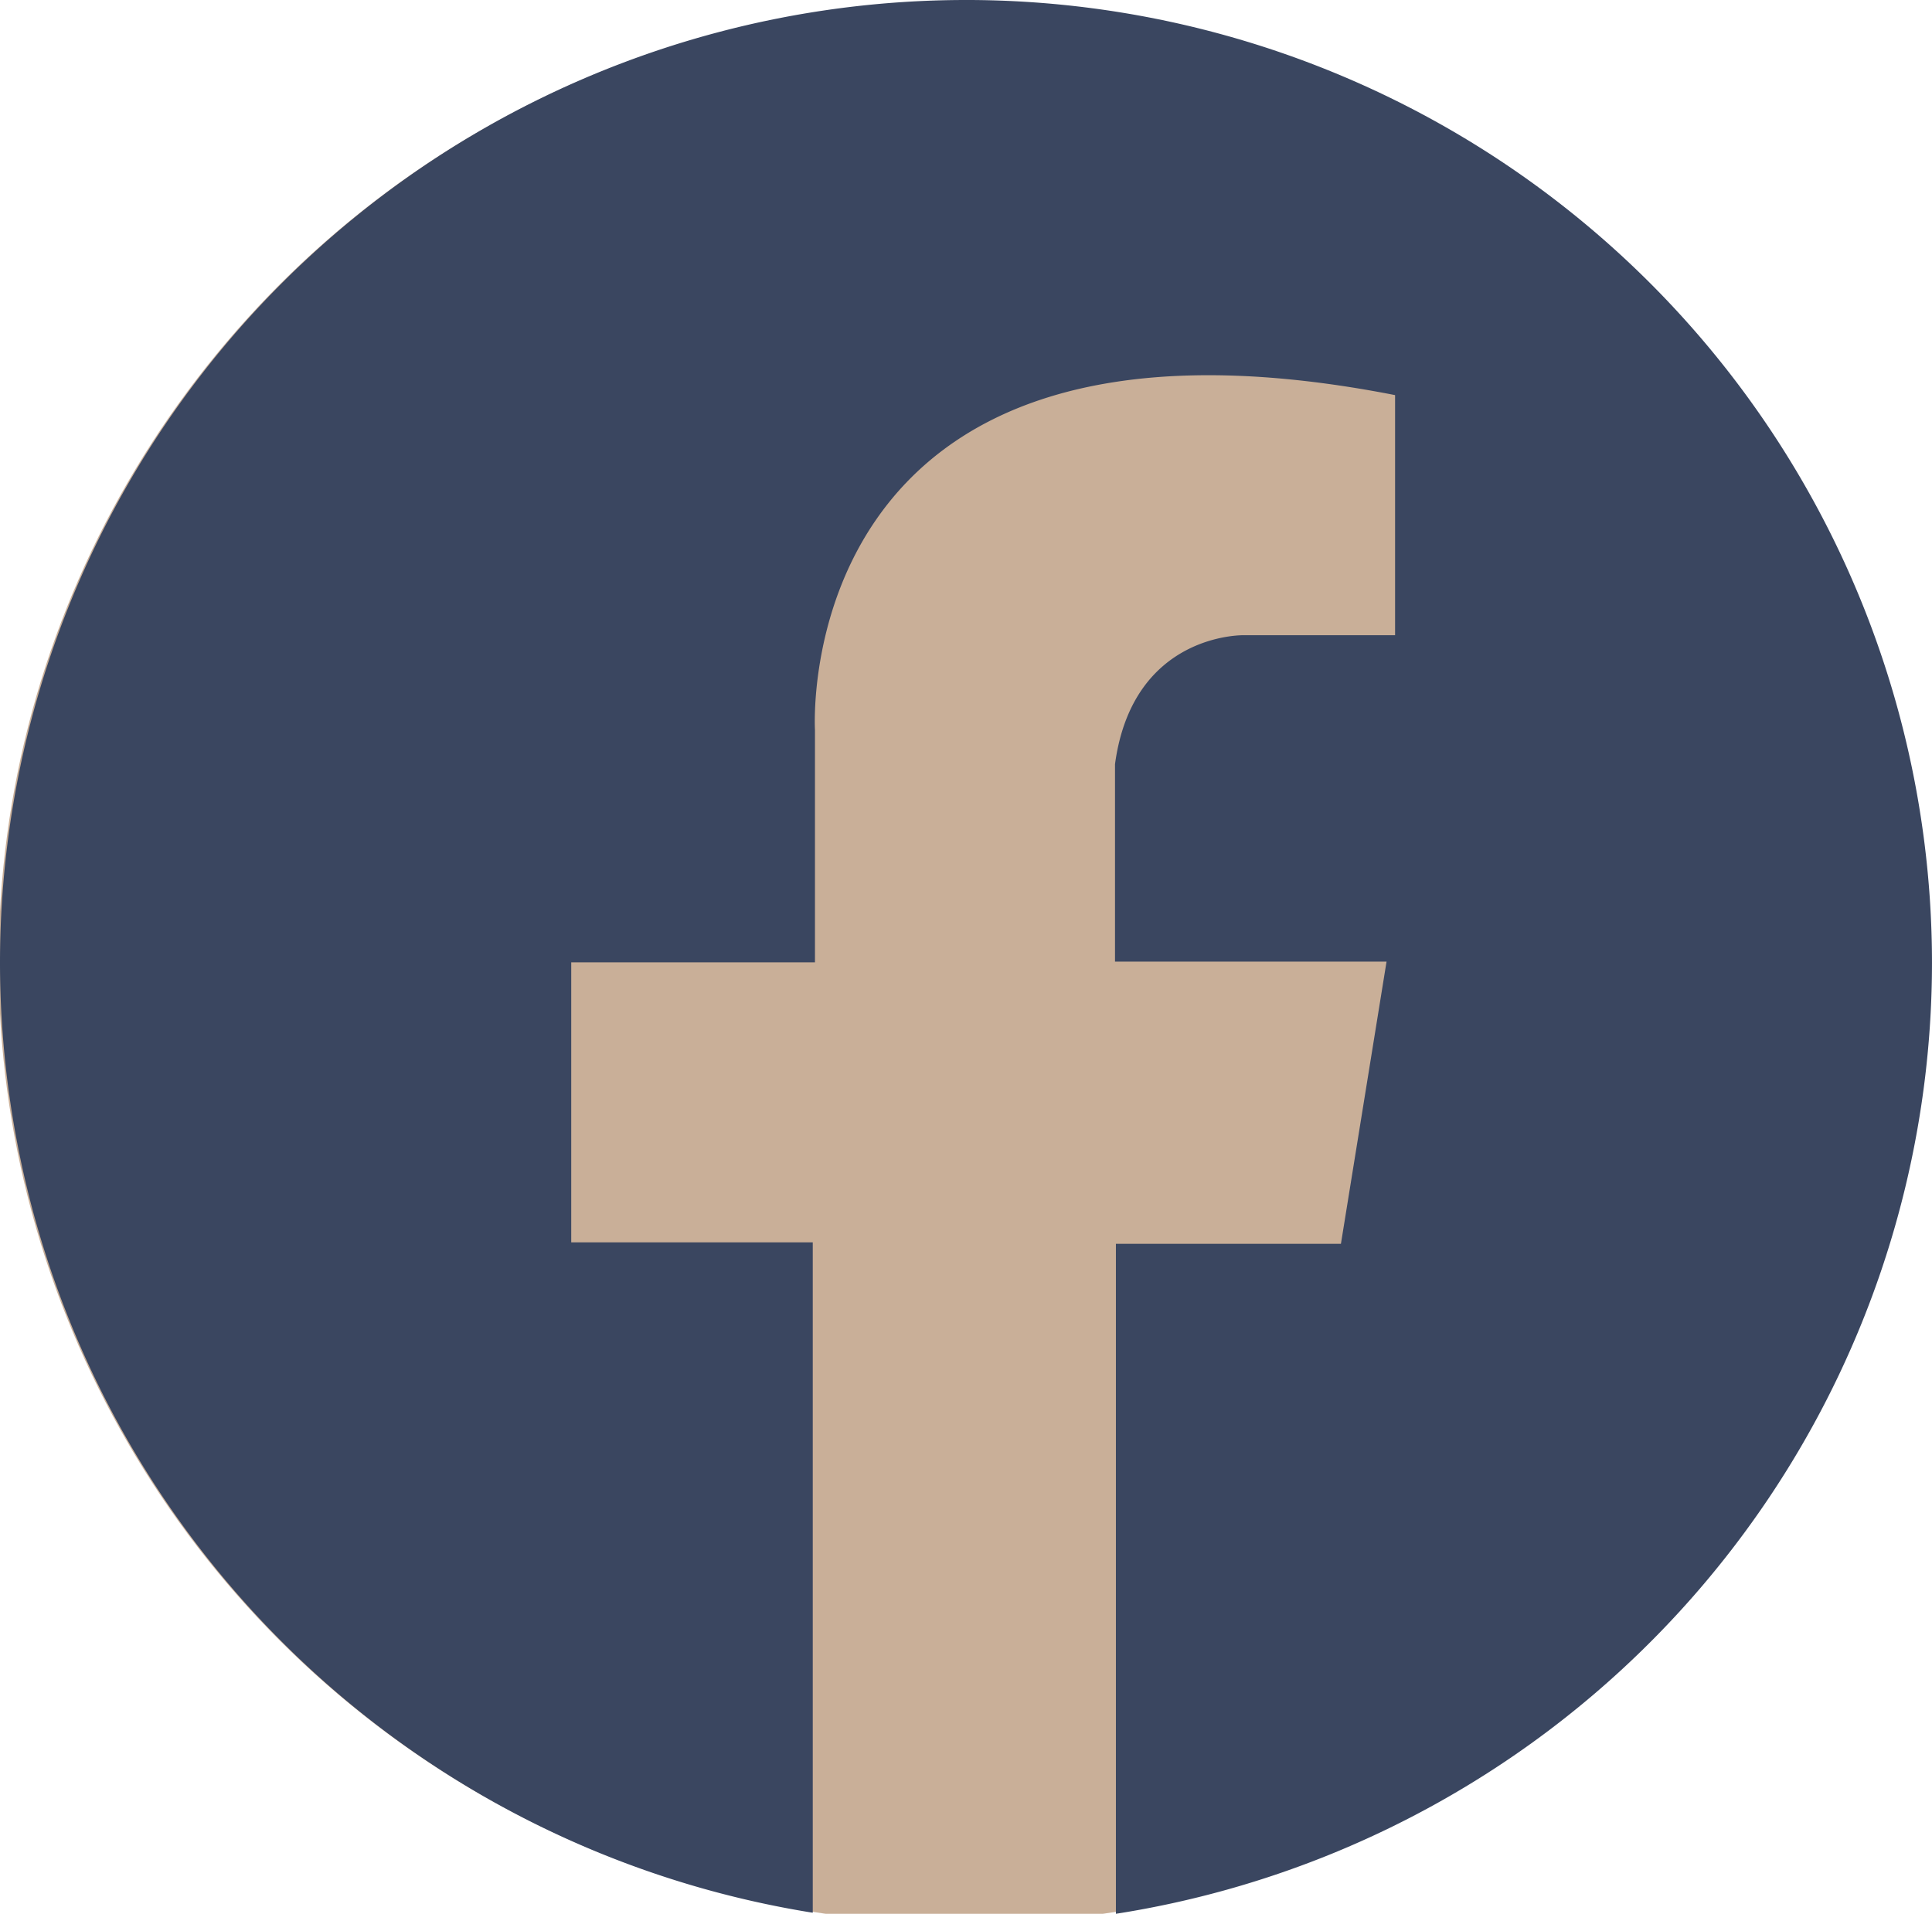 <?xml version="1.0" encoding="UTF-8" standalone="no"?>
<!-- Created with Inkscape (http://www.inkscape.org/) -->

<svg
   xmlns:dc="http://purl.org/dc/elements/1.1/"
   xmlns:cc="http://creativecommons.org/ns#"
   xmlns:rdf="http://www.w3.org/1999/02/22-rdf-syntax-ns#"
   xmlns:svg="http://www.w3.org/2000/svg"
   xmlns="http://www.w3.org/2000/svg"
   xmlns:sodipodi="http://sodipodi.sourceforge.net/DTD/sodipodi-0.dtd"
   xmlns:inkscape="http://www.inkscape.org/namespaces/inkscape"
   width="181.132mm"
   height="179.448mm"
   viewBox="0 0 181.132 179.448"
   version="1.1"
   id="svg8"
   inkscape:version="0.92.4 (5da689c313, 2019-01-14)"
   sodipodi:docname="facebookLogo.svg">
  <defs
     id="defs2" />
  <sodipodi:namedview
     id="base"
     pagecolor="#ffffff"
     bordercolor="#666666"
     borderopacity="1.0"
     inkscape:pageopacity="0.0"
     inkscape:pageshadow="2"
     inkscape:zoom="0.7"
     inkscape:cx="-7.3332571"
     inkscape:cy="256.78573"
     inkscape:document-units="mm"
     inkscape:current-layer="layer1"
     showgrid="false"
     inkscape:object-paths="true"
     inkscape:window-width="1920"
     inkscape:window-height="1017"
     inkscape:window-x="-8"
     inkscape:window-y="-8"
     inkscape:window-maximized="1"
     inkscape:pagecheckerboard="true" />
  <g
     inkscape:label="Layer 1"
     inkscape:groupmode="layer"
     id="layer1"
     transform="translate(-14.434,-58.776)">
    <ellipse
       style="opacity:1;vector-effect:none;fill:#c9af98;fill-opacity:1;fill-rule:evenodd;stroke:none;stroke-width:16.778;stroke-linecap:butt;stroke-linejoin:round;stroke-miterlimit:4;stroke-dasharray:none;stroke-dashoffset:0;stroke-opacity:0.97"
       id="path818"
       cx="104.838"
       cy="149.023"
       rx="90.534"
       ry="90.133" />
    <path
       style="opacity:1;fill:#3a4660;fill-opacity:1;stroke:none;stroke-width:4.887;stroke-miterlimit:4;stroke-dasharray:none"
       d="M 105,58.776 A 90.566,90.3 0 0 0 14.434,149.076 90.566,90.3 0 0 0 90.633,238.123 V 175.266 H 67.989 v -26.259 h 22.851 v -21.783 c 0,0 -2.541,-42.557 54.388,-31.401 v 22.514 h -14.164 c 0,0 -10.424,-0.267 -12.094,12.094 v 18.508 h 25.458 l -4.277,26.46 h -20.847 -0.25 v 62.824 a 90.566,90.3 0 0 0 76.511,-89.148 90.566,90.3 0 0 0 -90.566,-90.3 z"
       id="path880"
       inkscape:connector-curvature="0" />
  </g>
</svg>
